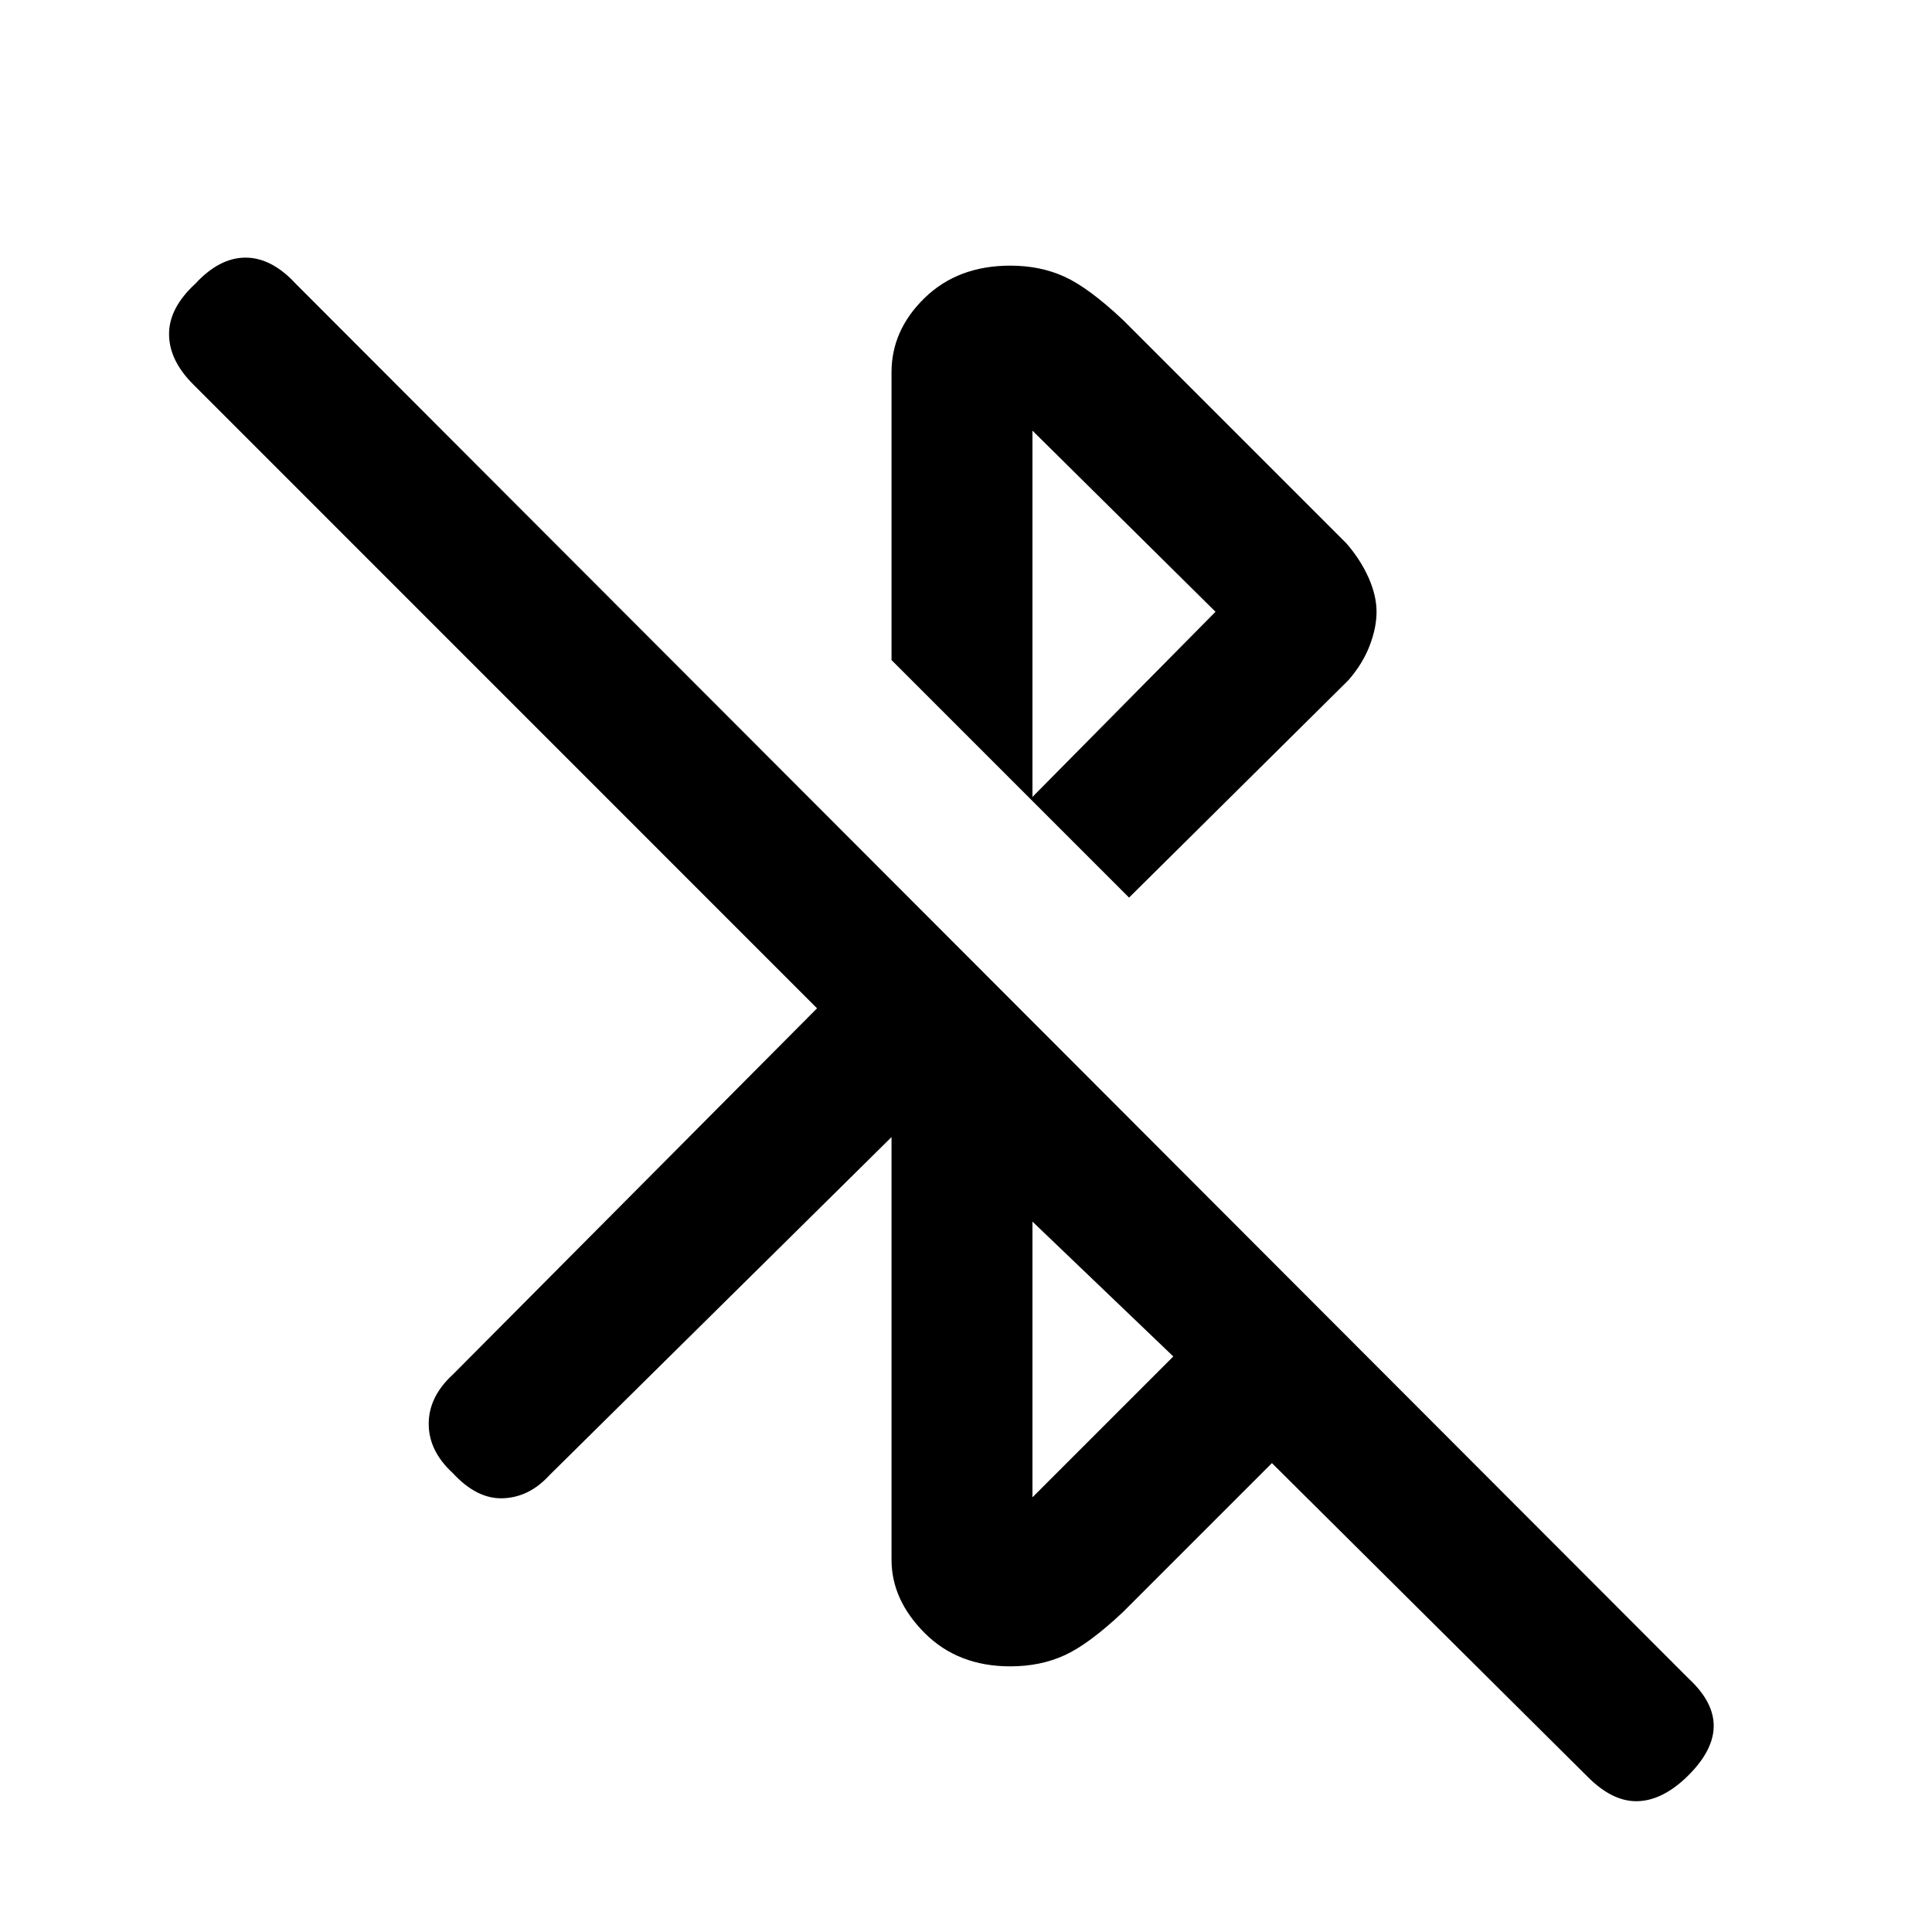 <svg xmlns="http://www.w3.org/2000/svg" height="20" width="20"><path d="m16.438 18.396-3.271-3.25-1.542 1.542q-.354.333-.604.447-.25.115-.563.115-.541 0-.885-.344t-.344-.76v-4.375l-3.541 3.5q-.209.229-.48.239-.27.011-.52-.26-.25-.229-.25-.51 0-.282.25-.511l3.77-3.791L2 3.979q-.25-.25-.25-.521 0-.27.271-.52.25-.271.521-.271.27 0 .52.271l14.417 14.437q.271.25.261.51-.011.261-.302.532-.25.229-.5.229t-.5-.25Zm-5.75-2.896 1.458-1.458-1.458-1.396Zm1-6.208-1.021-1.021 1.916-1.938-1.895-1.875v3.834L9.229 6.833V3.854q0-.437.344-.771.344-.333.885-.333.313 0 .563.115.25.114.604.447l2.313 2.313q.145.167.229.354.083.188.083.354 0 .167-.073.355-.073.187-.219.354Z"/></svg>